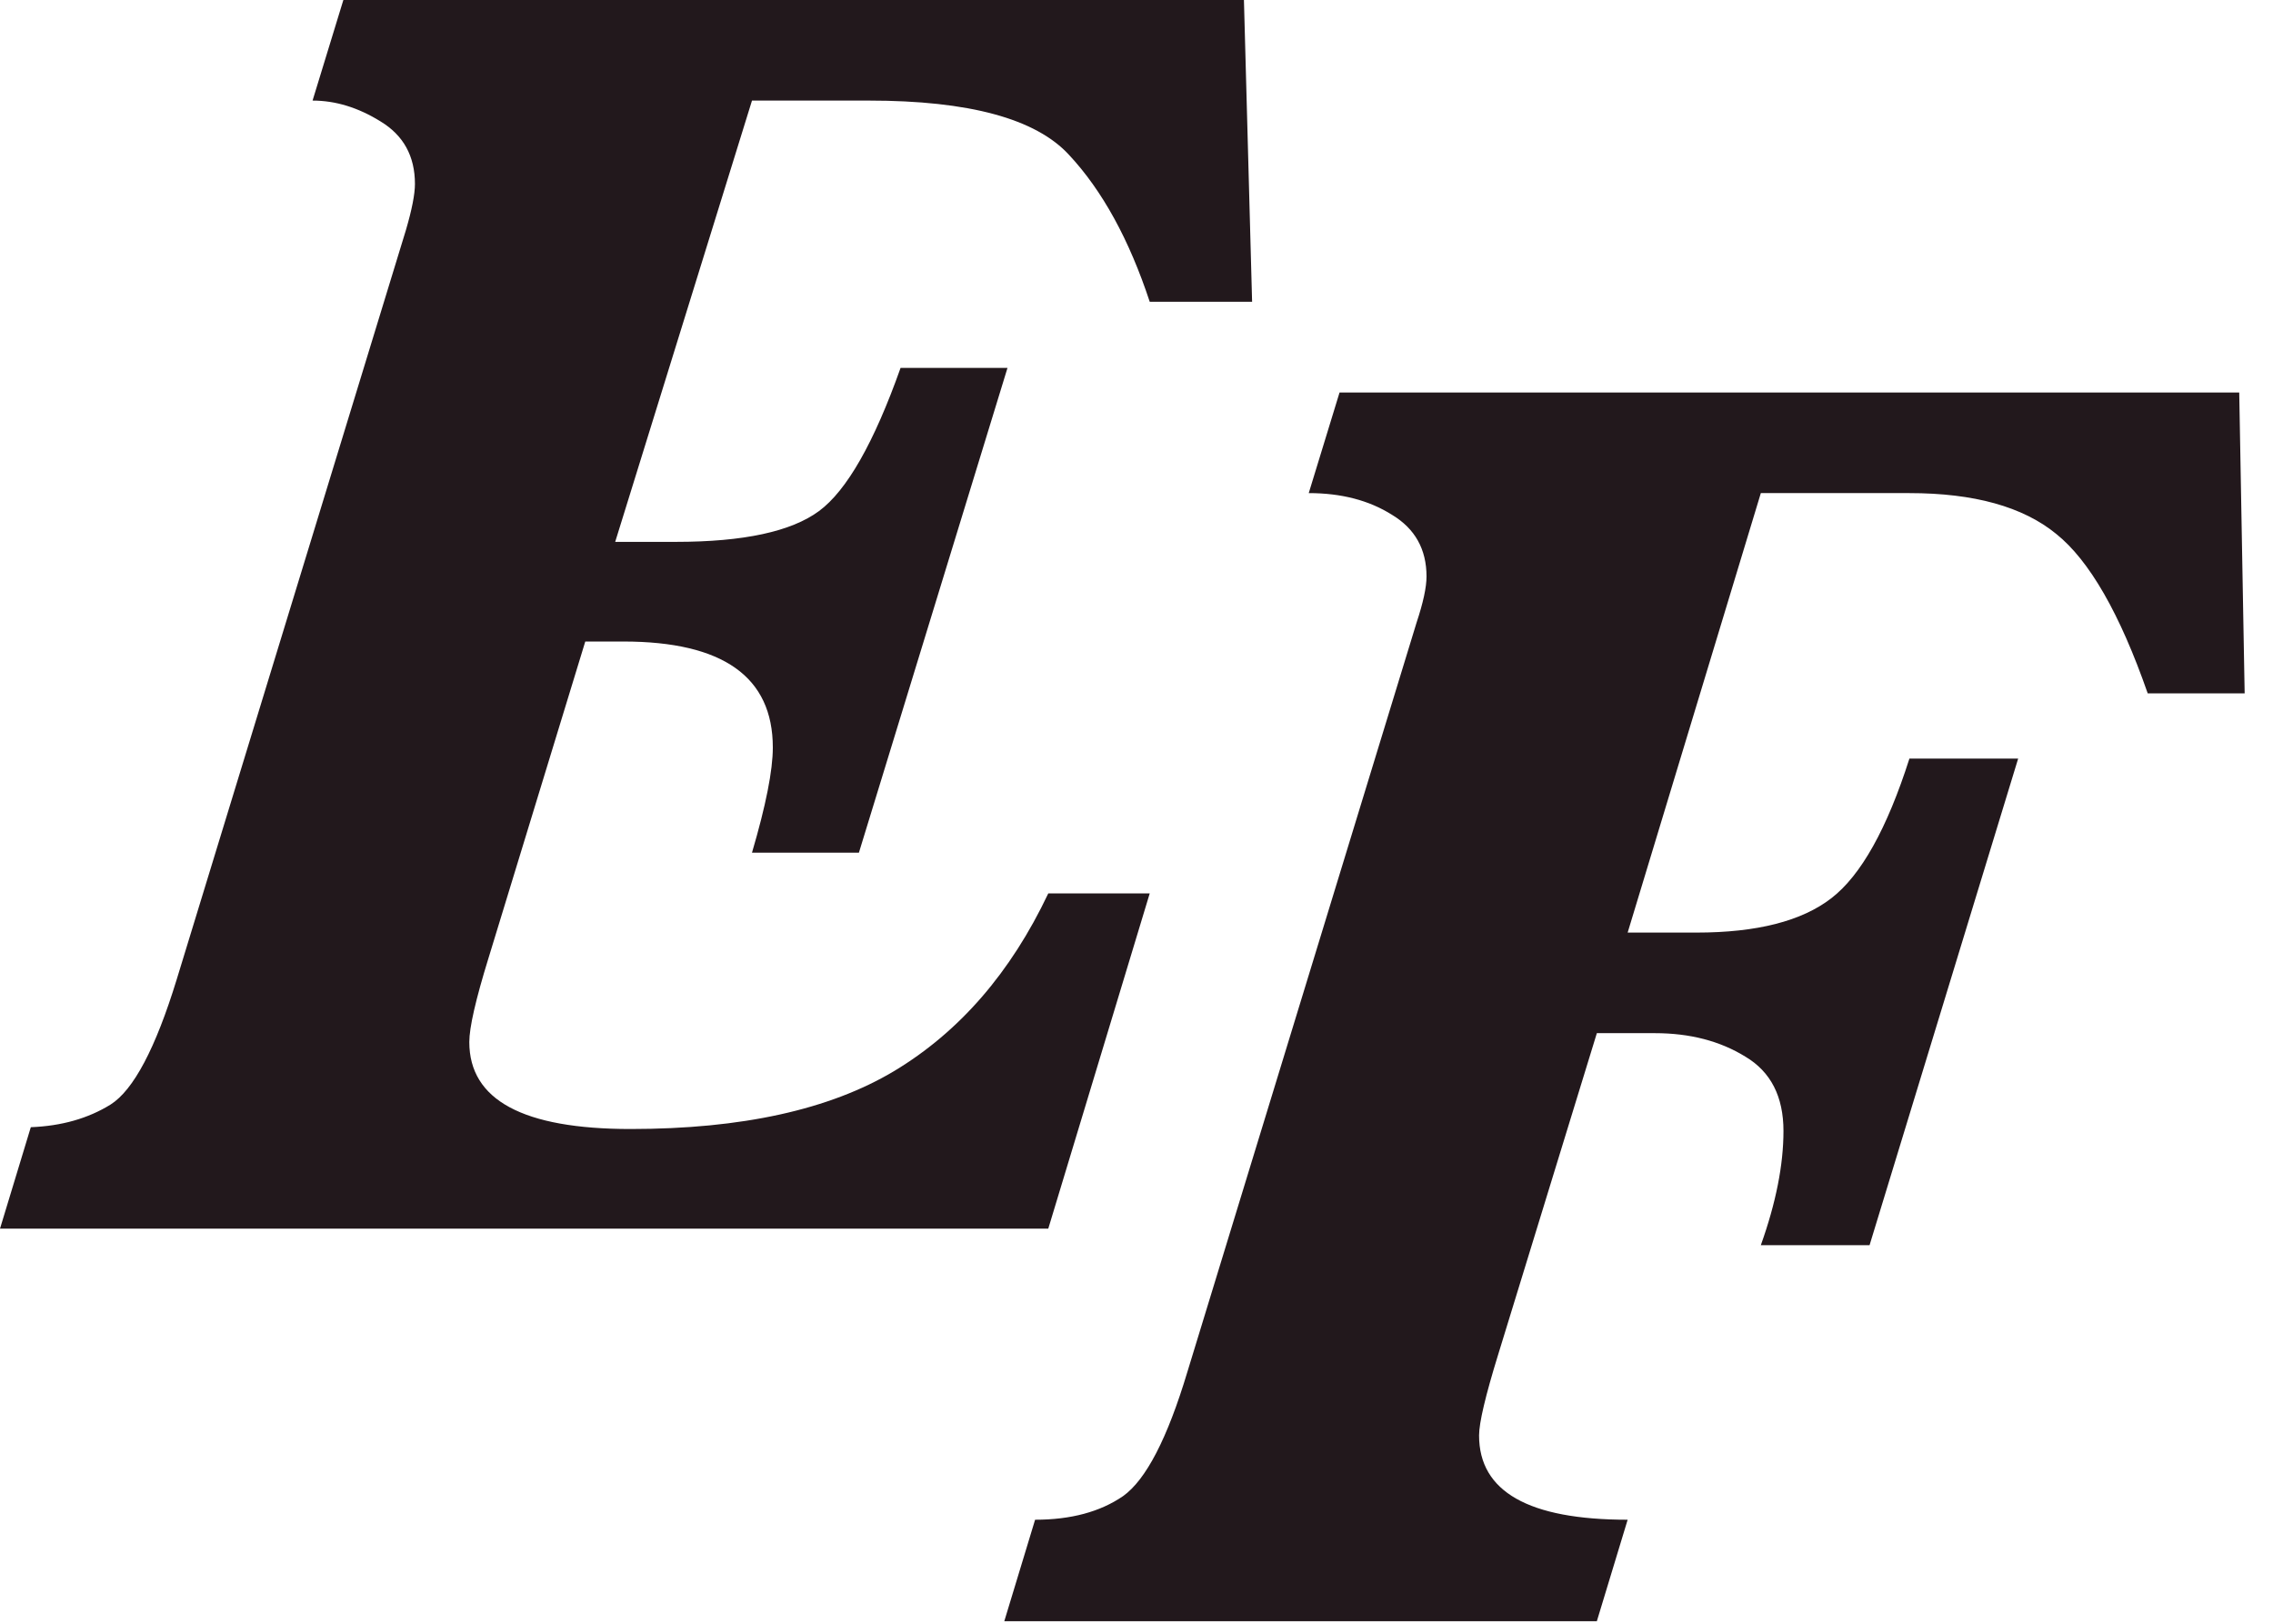<svg width="49" height="35" viewBox="0 0 49 35" fill="none" xmlns="http://www.w3.org/2000/svg">
<path fill-rule="evenodd" clip-rule="evenodd" d="M22.598 26.484L24.785 19.258H22.598C21.79 20.963 20.684 22.24 19.277 23.086C17.884 23.919 15.99 24.336 13.594 24.336C11.276 24.336 10.117 23.711 10.117 22.461C10.117 22.148 10.254 21.549 10.527 20.664L12.617 13.828H13.438C15.586 13.828 16.66 14.59 16.66 16.113C16.66 16.608 16.51 17.363 16.211 18.379H18.516L21.719 7.93H19.414C18.841 9.544 18.255 10.573 17.656 11.016C17.057 11.458 16.029 11.68 14.57 11.68H13.262L16.211 2.168H18.73C20.892 2.168 22.331 2.559 23.047 3.34C23.763 4.108 24.342 5.163 24.785 6.504H26.992L26.816 0H7.402L6.738 2.168C7.233 2.168 7.721 2.318 8.203 2.617C8.698 2.917 8.945 3.366 8.945 3.965C8.945 4.186 8.88 4.518 8.75 4.961L3.809 21.113C3.353 22.598 2.878 23.496 2.383 23.809C1.901 24.108 1.328 24.271 0.664 24.297L0 26.484H22.598ZM32.295 29.203L34.424 22.27H35.674C36.429 22.27 37.08 22.439 37.627 22.777C38.174 23.103 38.447 23.637 38.447 24.379C38.447 25.108 38.285 25.928 37.959 26.84H40.303L43.506 16.352H41.162C40.68 17.862 40.12 18.865 39.482 19.359C38.844 19.854 37.874 20.102 36.572 20.102H35.088L37.959 10.629H41.162C42.555 10.629 43.61 10.922 44.326 11.508C45.042 12.081 45.7 13.227 46.299 14.945H48.389L48.272 8.461H28.877L28.213 10.629C28.916 10.629 29.515 10.785 30.01 11.098C30.505 11.397 30.752 11.84 30.752 12.426C30.752 12.66 30.68 12.992 30.537 13.422L25.596 29.574C25.166 31.006 24.704 31.898 24.209 32.25C23.714 32.589 23.083 32.758 22.314 32.758L21.65 34.945H34.424L35.088 32.758C32.953 32.758 31.885 32.152 31.885 30.941C31.885 30.668 32.022 30.088 32.295 29.203Z" fill="#22181C"/>
</svg>
